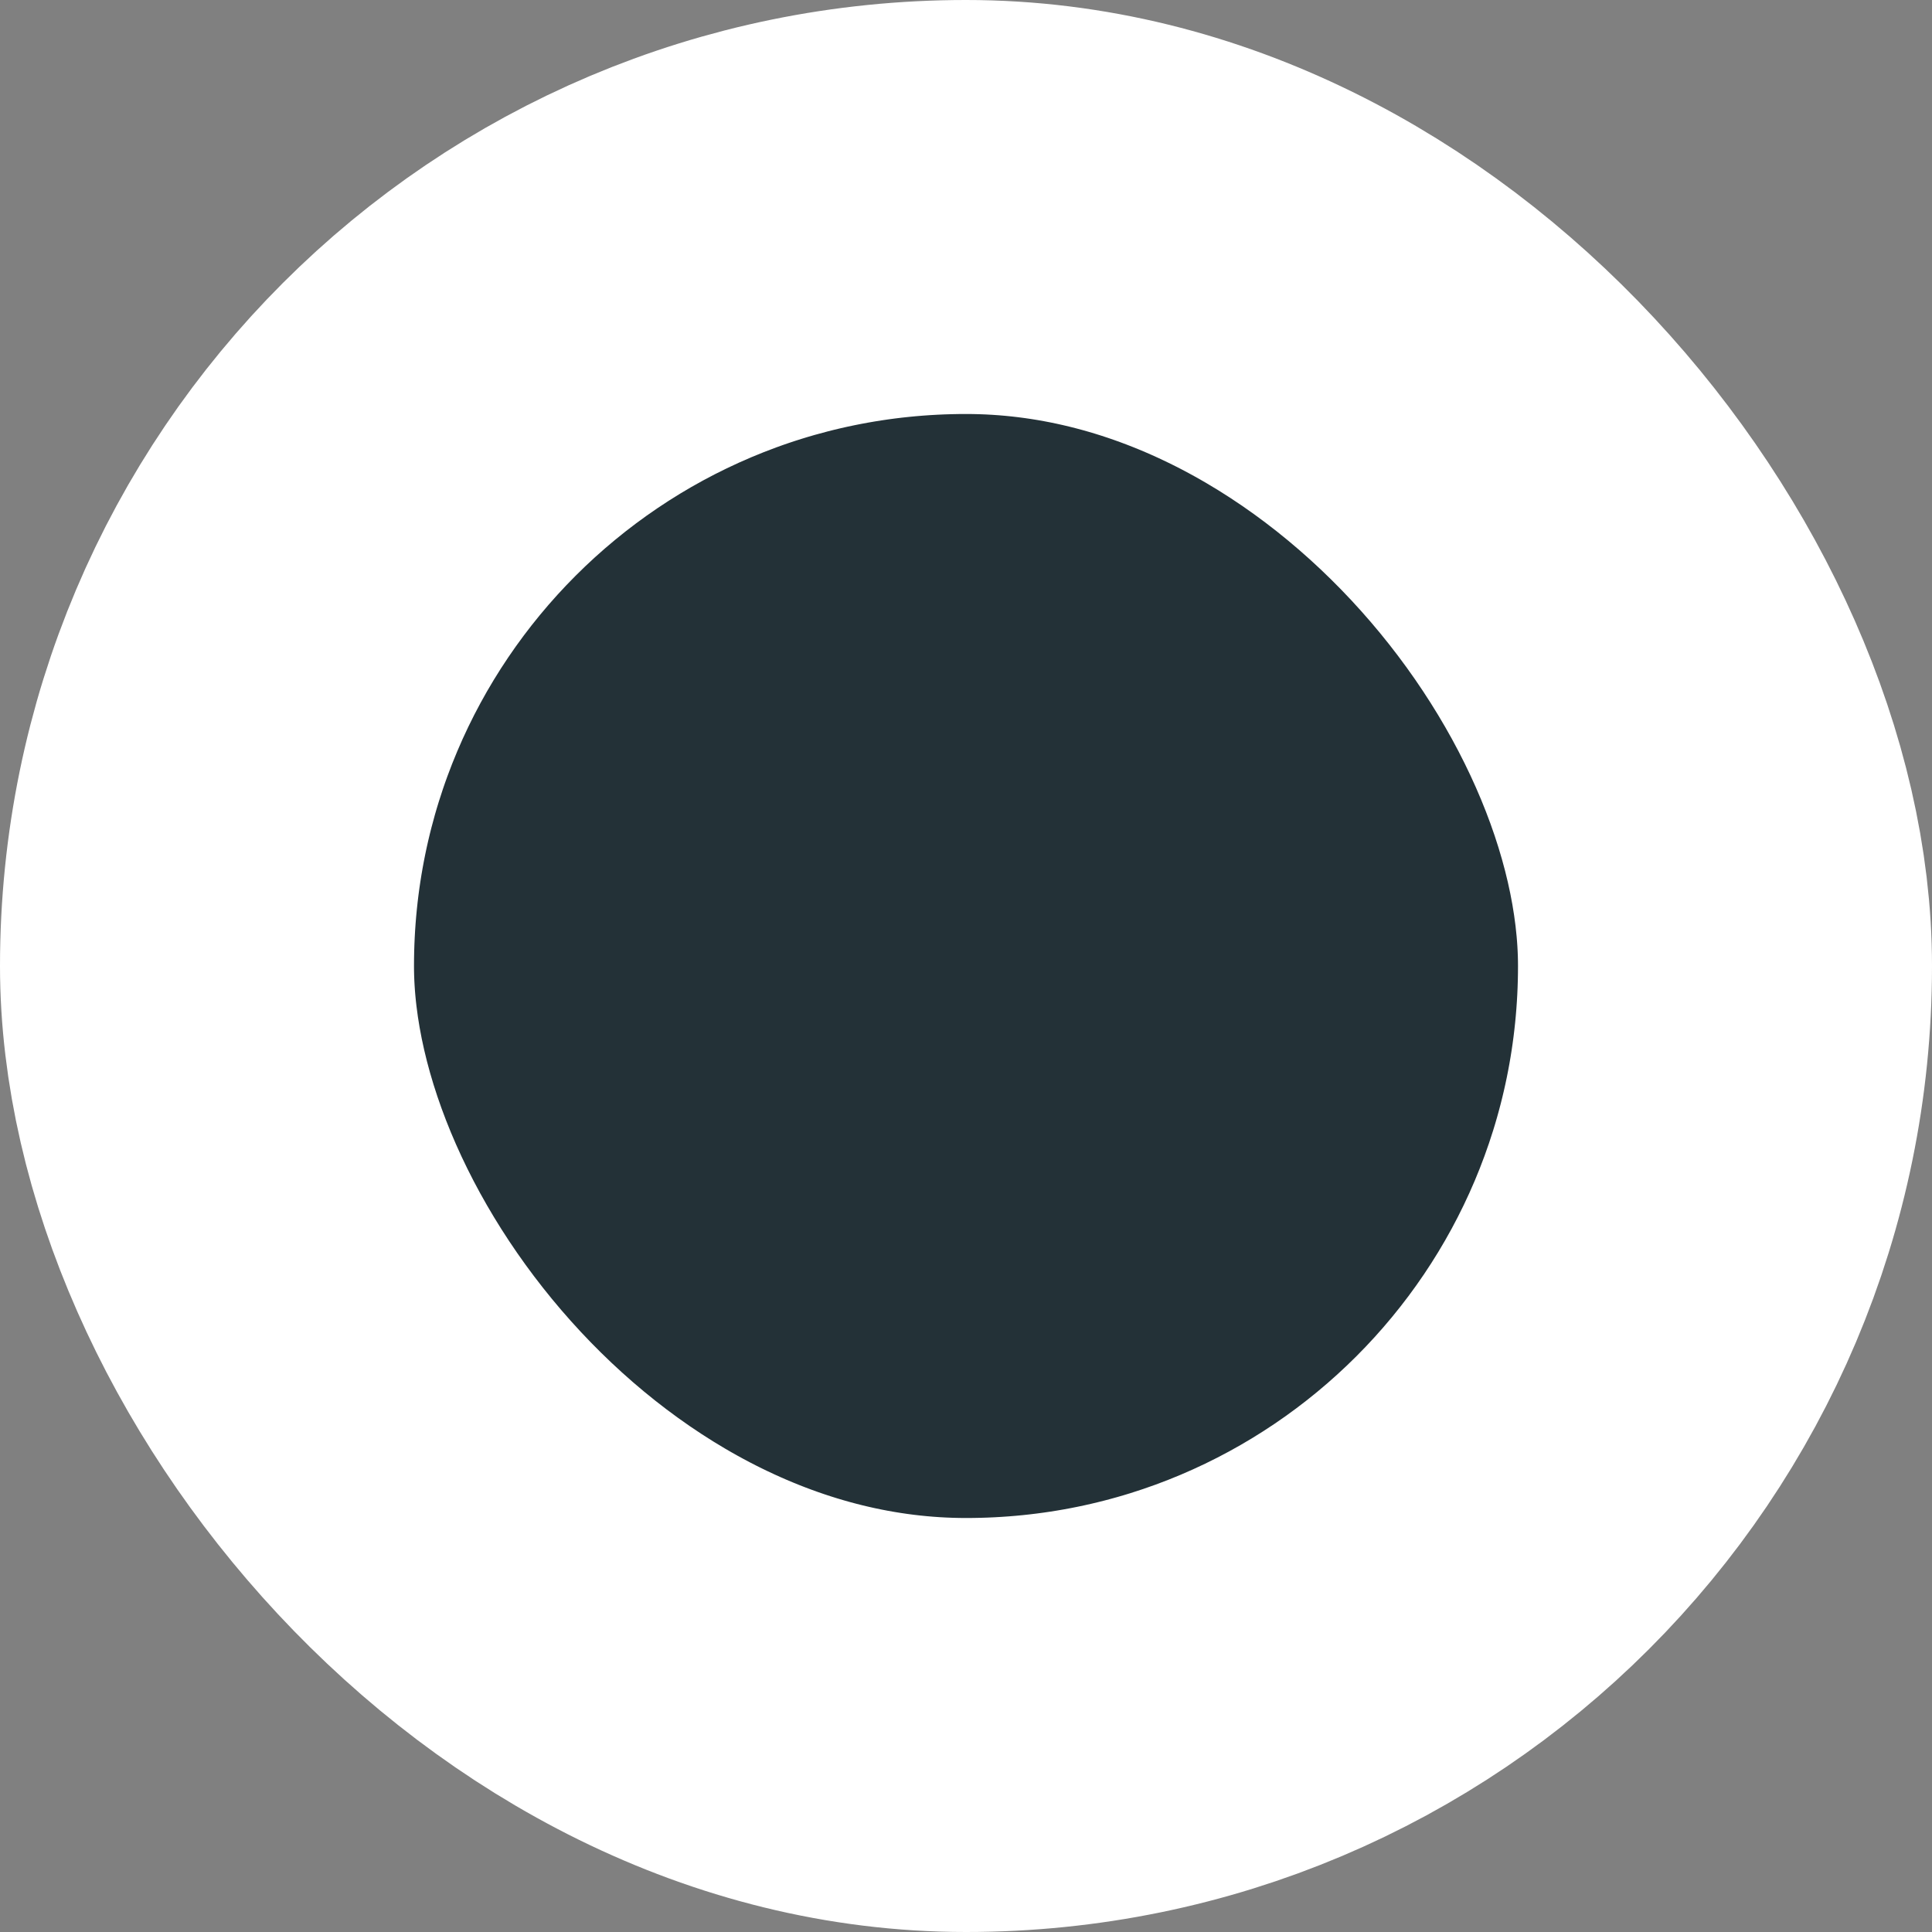 <svg width="14" height="14" viewBox="0 0 14 14" fill="none" xmlns="http://www.w3.org/2000/svg">
<rect x="0" y="0" width="14" height="14" fill="#808080" stroke="none"/>
<rect x="1.5" y="1.5" width="11" height="11" rx="5.5" fill="#233137" stroke="white" stroke-width="3"/>
</svg>
